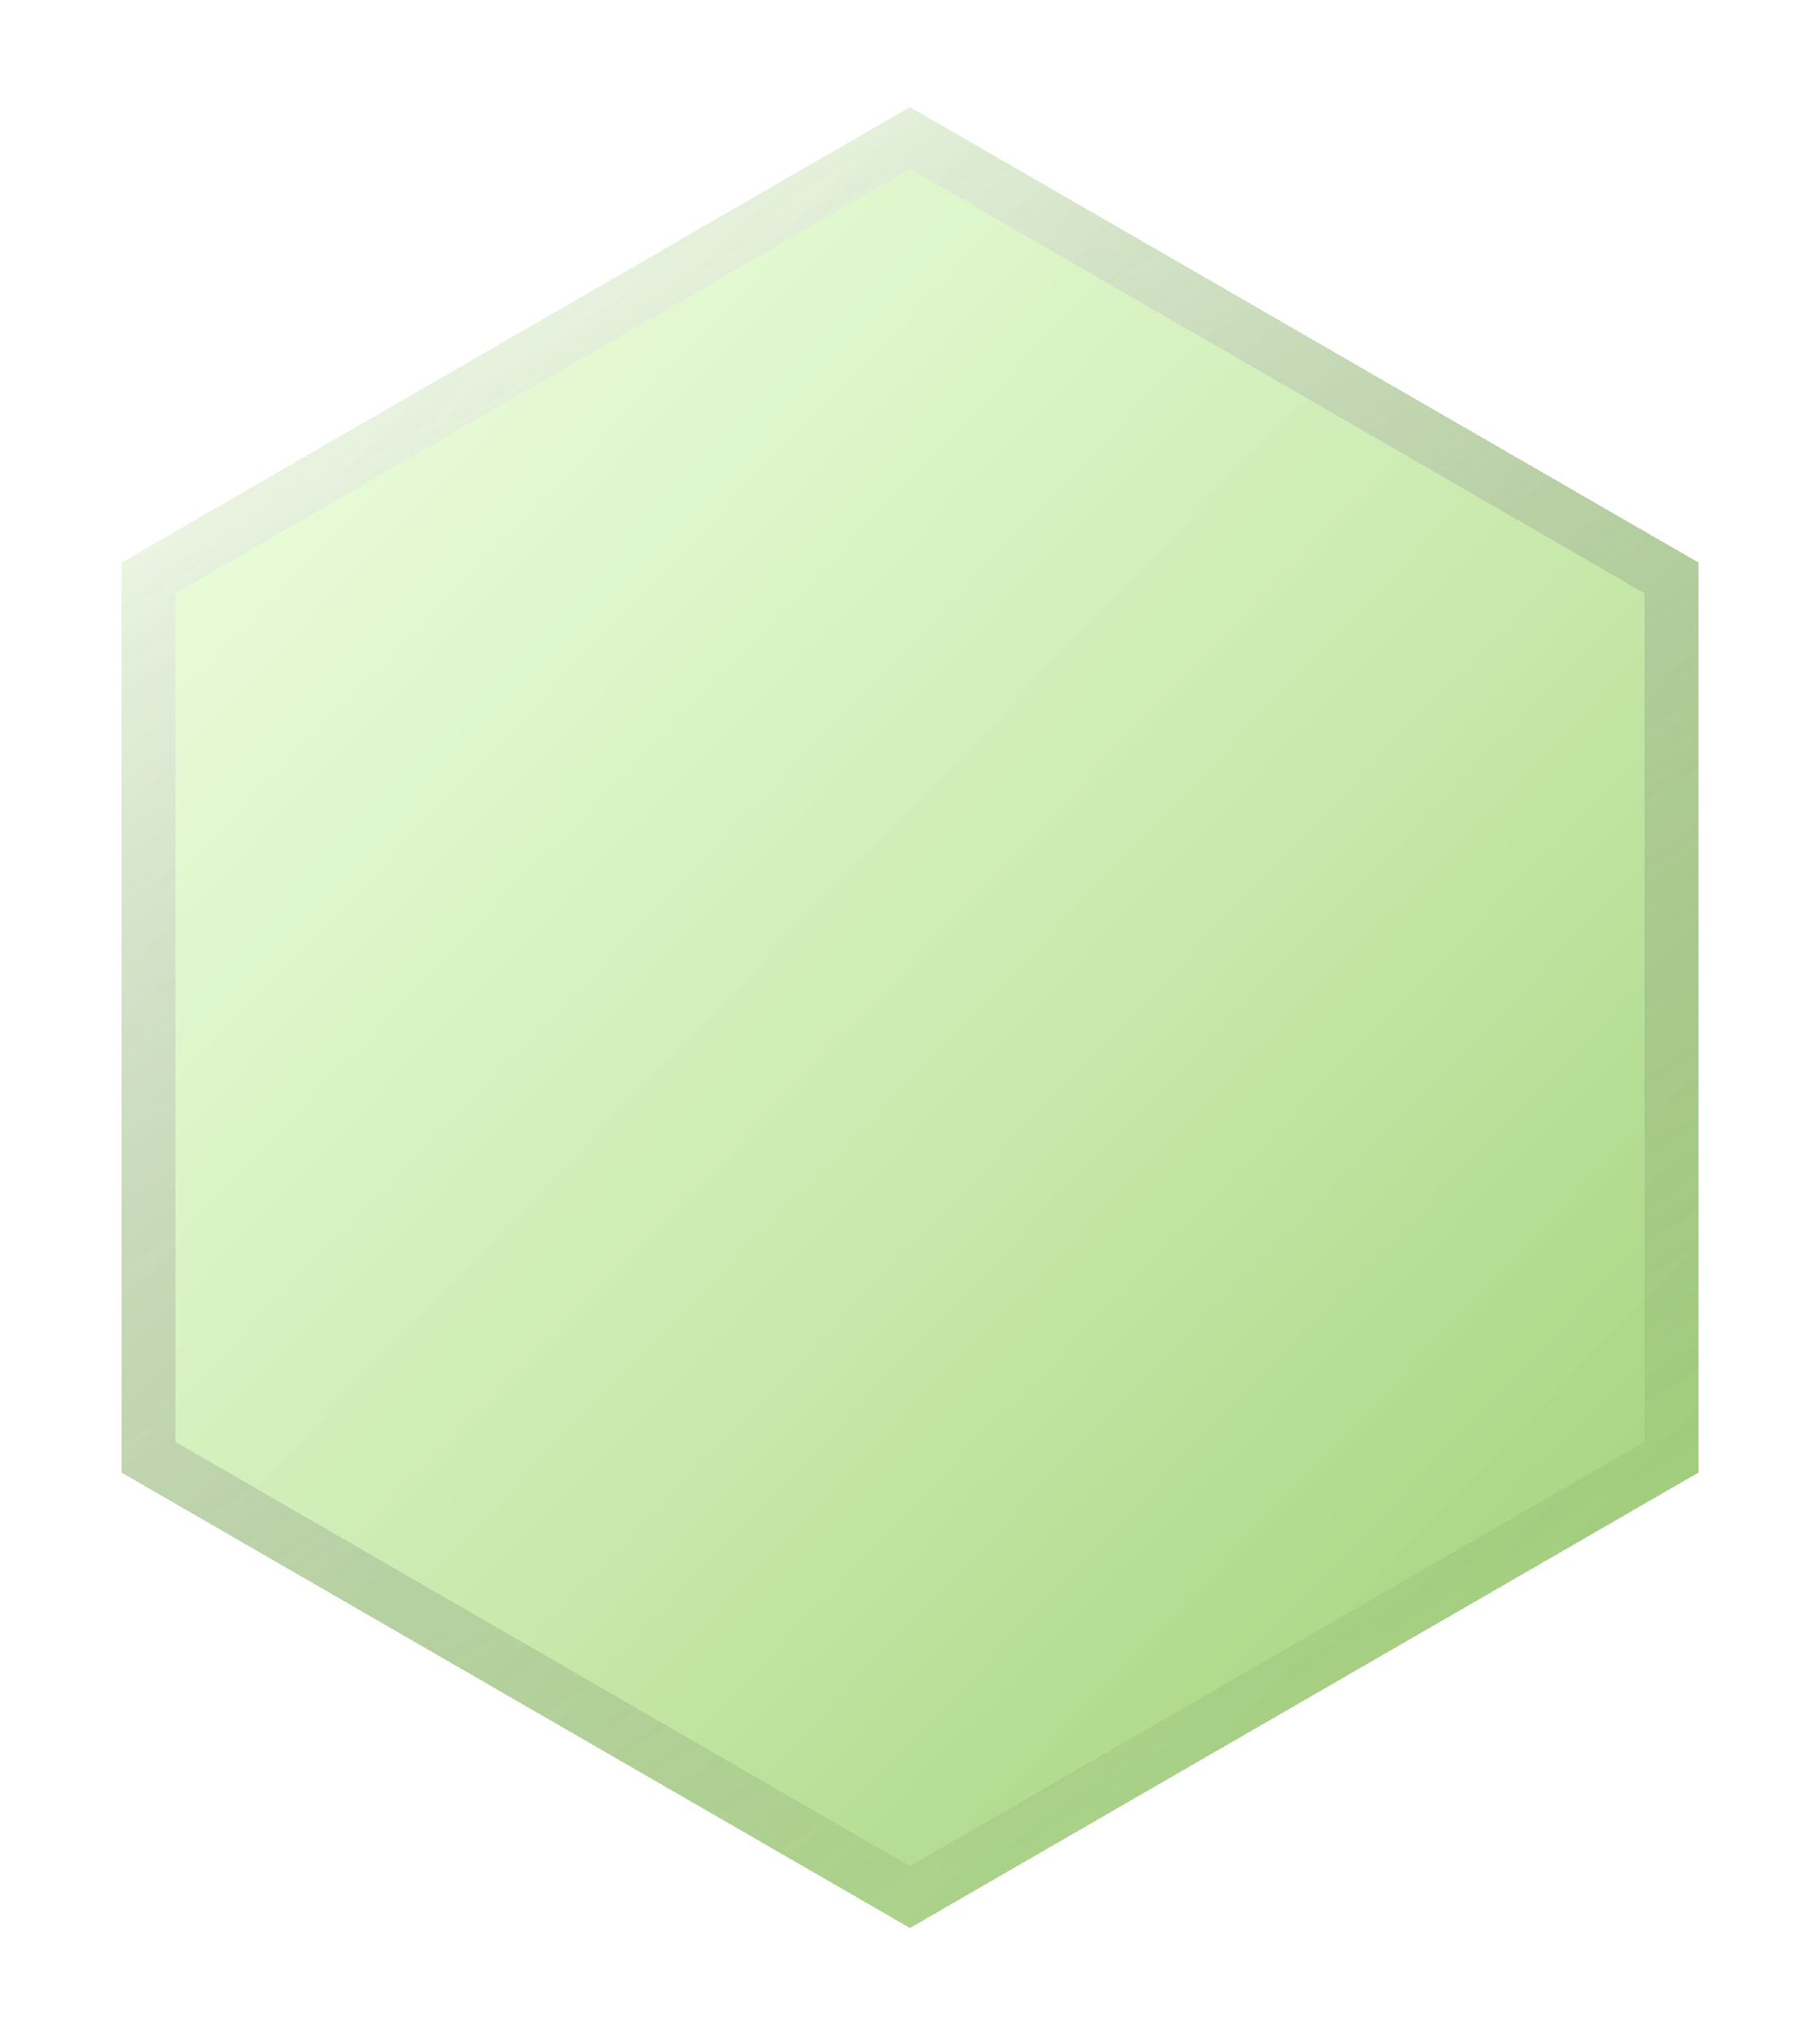 <svg width="68" height="76" viewBox="0 0 68 76" fill="none" xmlns="http://www.w3.org/2000/svg">
<g filter="url(#filter0_bd_176_3585)">
<path d="M34 0L63.445 17V51L34 68L4.555 51V17L34 0Z" fill="url(#paint0_linear_176_3585)" shape-rendering="crispEdges"/>
<path d="M5.555 17.577L34 1.155L62.445 17.577V50.423L34 66.845L5.555 50.423V17.577Z" stroke="url(#paint1_linear_176_3585)" stroke-opacity="0.5" stroke-width="2" shape-rendering="crispEdges"/>
</g>
<defs>
<filter id="filter0_bd_176_3585" x="-7.445" y="-12" width="82.891" height="92" filterUnits="userSpaceOnUse" color-interpolation-filters="sRGB">
<feFlood flood-opacity="0" result="BackgroundImageFix"/>
<feGaussianBlur in="BackgroundImageFix" stdDeviation="6"/>
<feComposite in2="SourceAlpha" operator="in" result="effect1_backgroundBlur_176_3585"/>
<feColorMatrix in="SourceAlpha" type="matrix" values="0 0 0 0 0 0 0 0 0 0 0 0 0 0 0 0 0 0 127 0" result="hardAlpha"/>
<feOffset dy="4"/>
<feGaussianBlur stdDeviation="2"/>
<feComposite in2="hardAlpha" operator="out"/>
<feColorMatrix type="matrix" values="0 0 0 0 0 0 0 0 0 0 0 0 0 0 0 0 0 0 0.1 0"/>
<feBlend mode="normal" in2="effect1_backgroundBlur_176_3585" result="effect2_dropShadow_176_3585"/>
<feBlend mode="normal" in="SourceGraphic" in2="effect2_dropShadow_176_3585" result="shape"/>
</filter>
<linearGradient id="paint0_linear_176_3585" x1="64.517" y1="58.438" x2="9.326" y2="5.194" gradientUnits="userSpaceOnUse">
<stop offset="0.015" stop-color="#69B627" stop-opacity="0.62"/>
<stop offset="1" stop-color="#D2FDB0" stop-opacity="0.41"/>
</linearGradient>
<linearGradient id="paint1_linear_176_3585" x1="9.622" y1="7.142" x2="47.399" y2="68" gradientUnits="userSpaceOnUse">
<stop stop-color="white"/>
<stop offset="1" stop-opacity="0"/>
</linearGradient>
</defs>
</svg>

